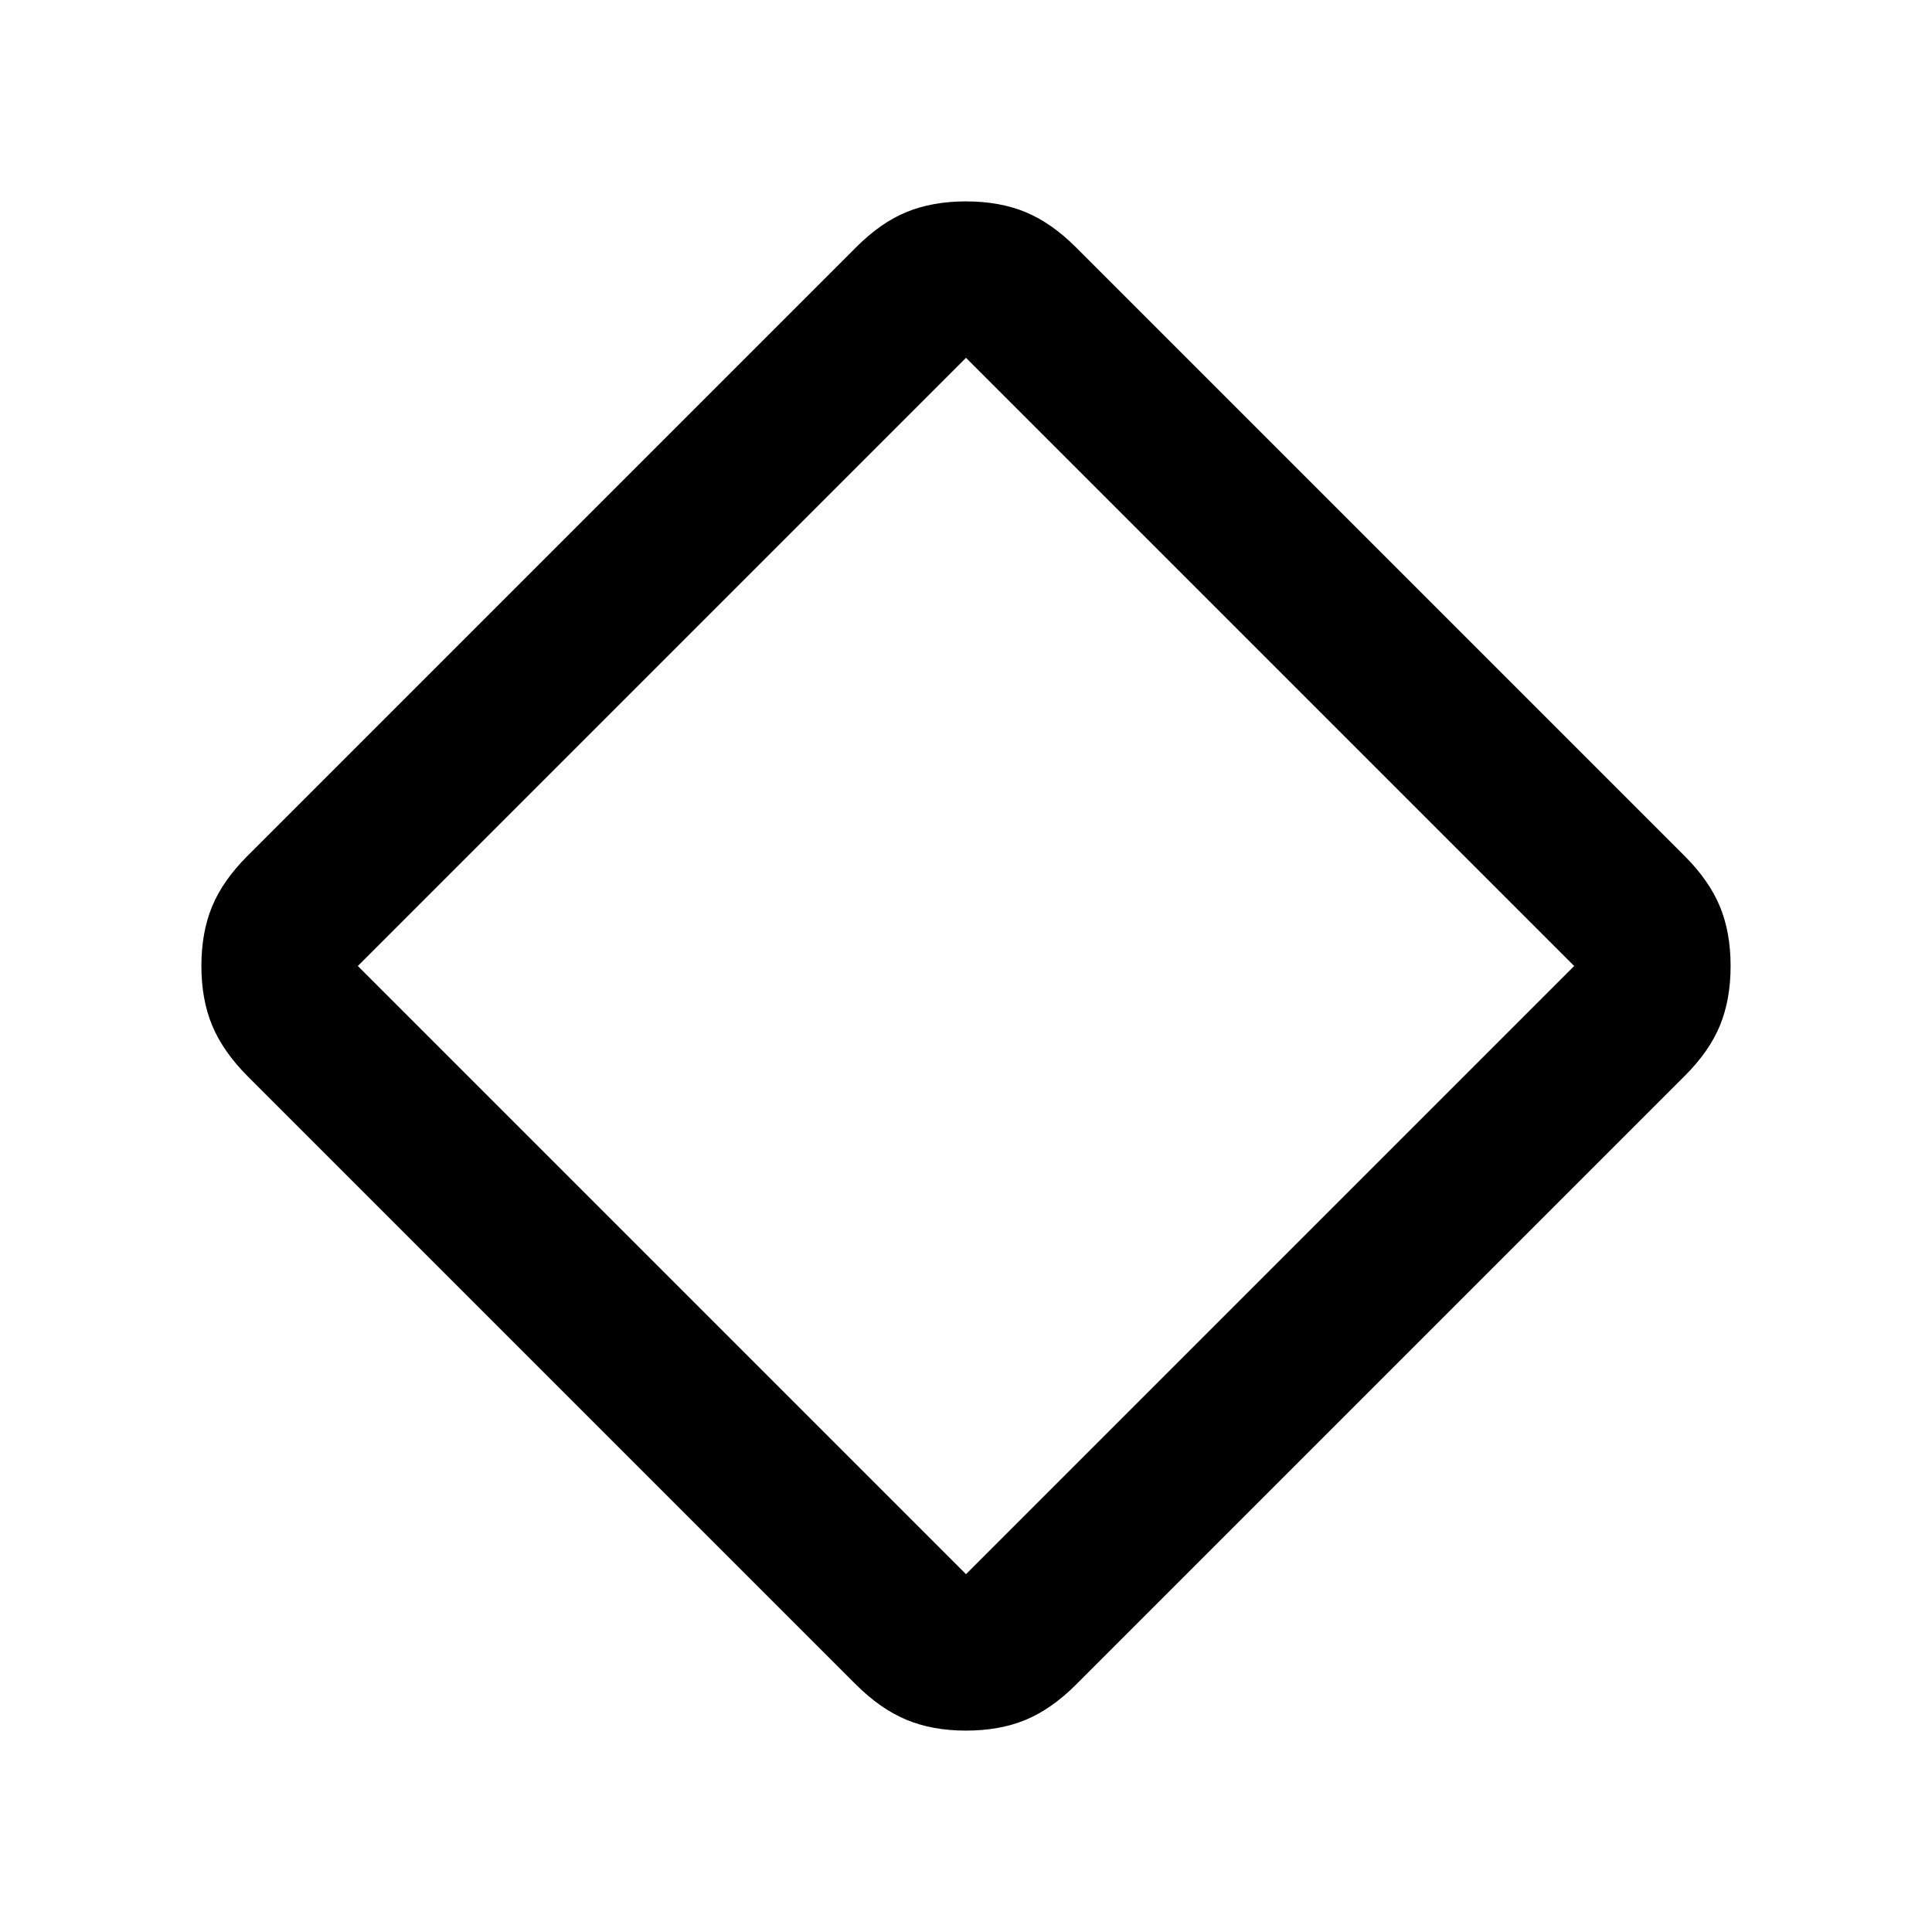 <svg xmlns="http://www.w3.org/2000/svg" height="20" viewBox="0 -960 960 960" width="20"><path d="M480-100.07q-16.67 0-29.57-5.37-12.9-5.37-25.08-17.47L122.91-425.35q-12.1-12.18-17.47-25.08-5.37-12.9-5.37-29.57 0-16.7 5.33-29.59 5.34-12.89 17.51-25.06l302.44-302.44q12.18-12.24 25.08-17.54 12.9-5.3 29.57-5.3 16.7 0 29.59 5.33 12.89 5.34 25.06 17.51l302.44 302.44q12.17 12.17 17.51 25.06 5.33 12.89 5.33 29.59 0 16.67-5.3 29.57-5.3 12.9-17.54 25.08L534.65-122.91q-12.17 12.17-25.06 17.51-12.89 5.33-29.59 5.33Zm0-77.73L782.2-480 480-782.2 177.8-480 480-177.8Zm0-302.2Z"/></svg>